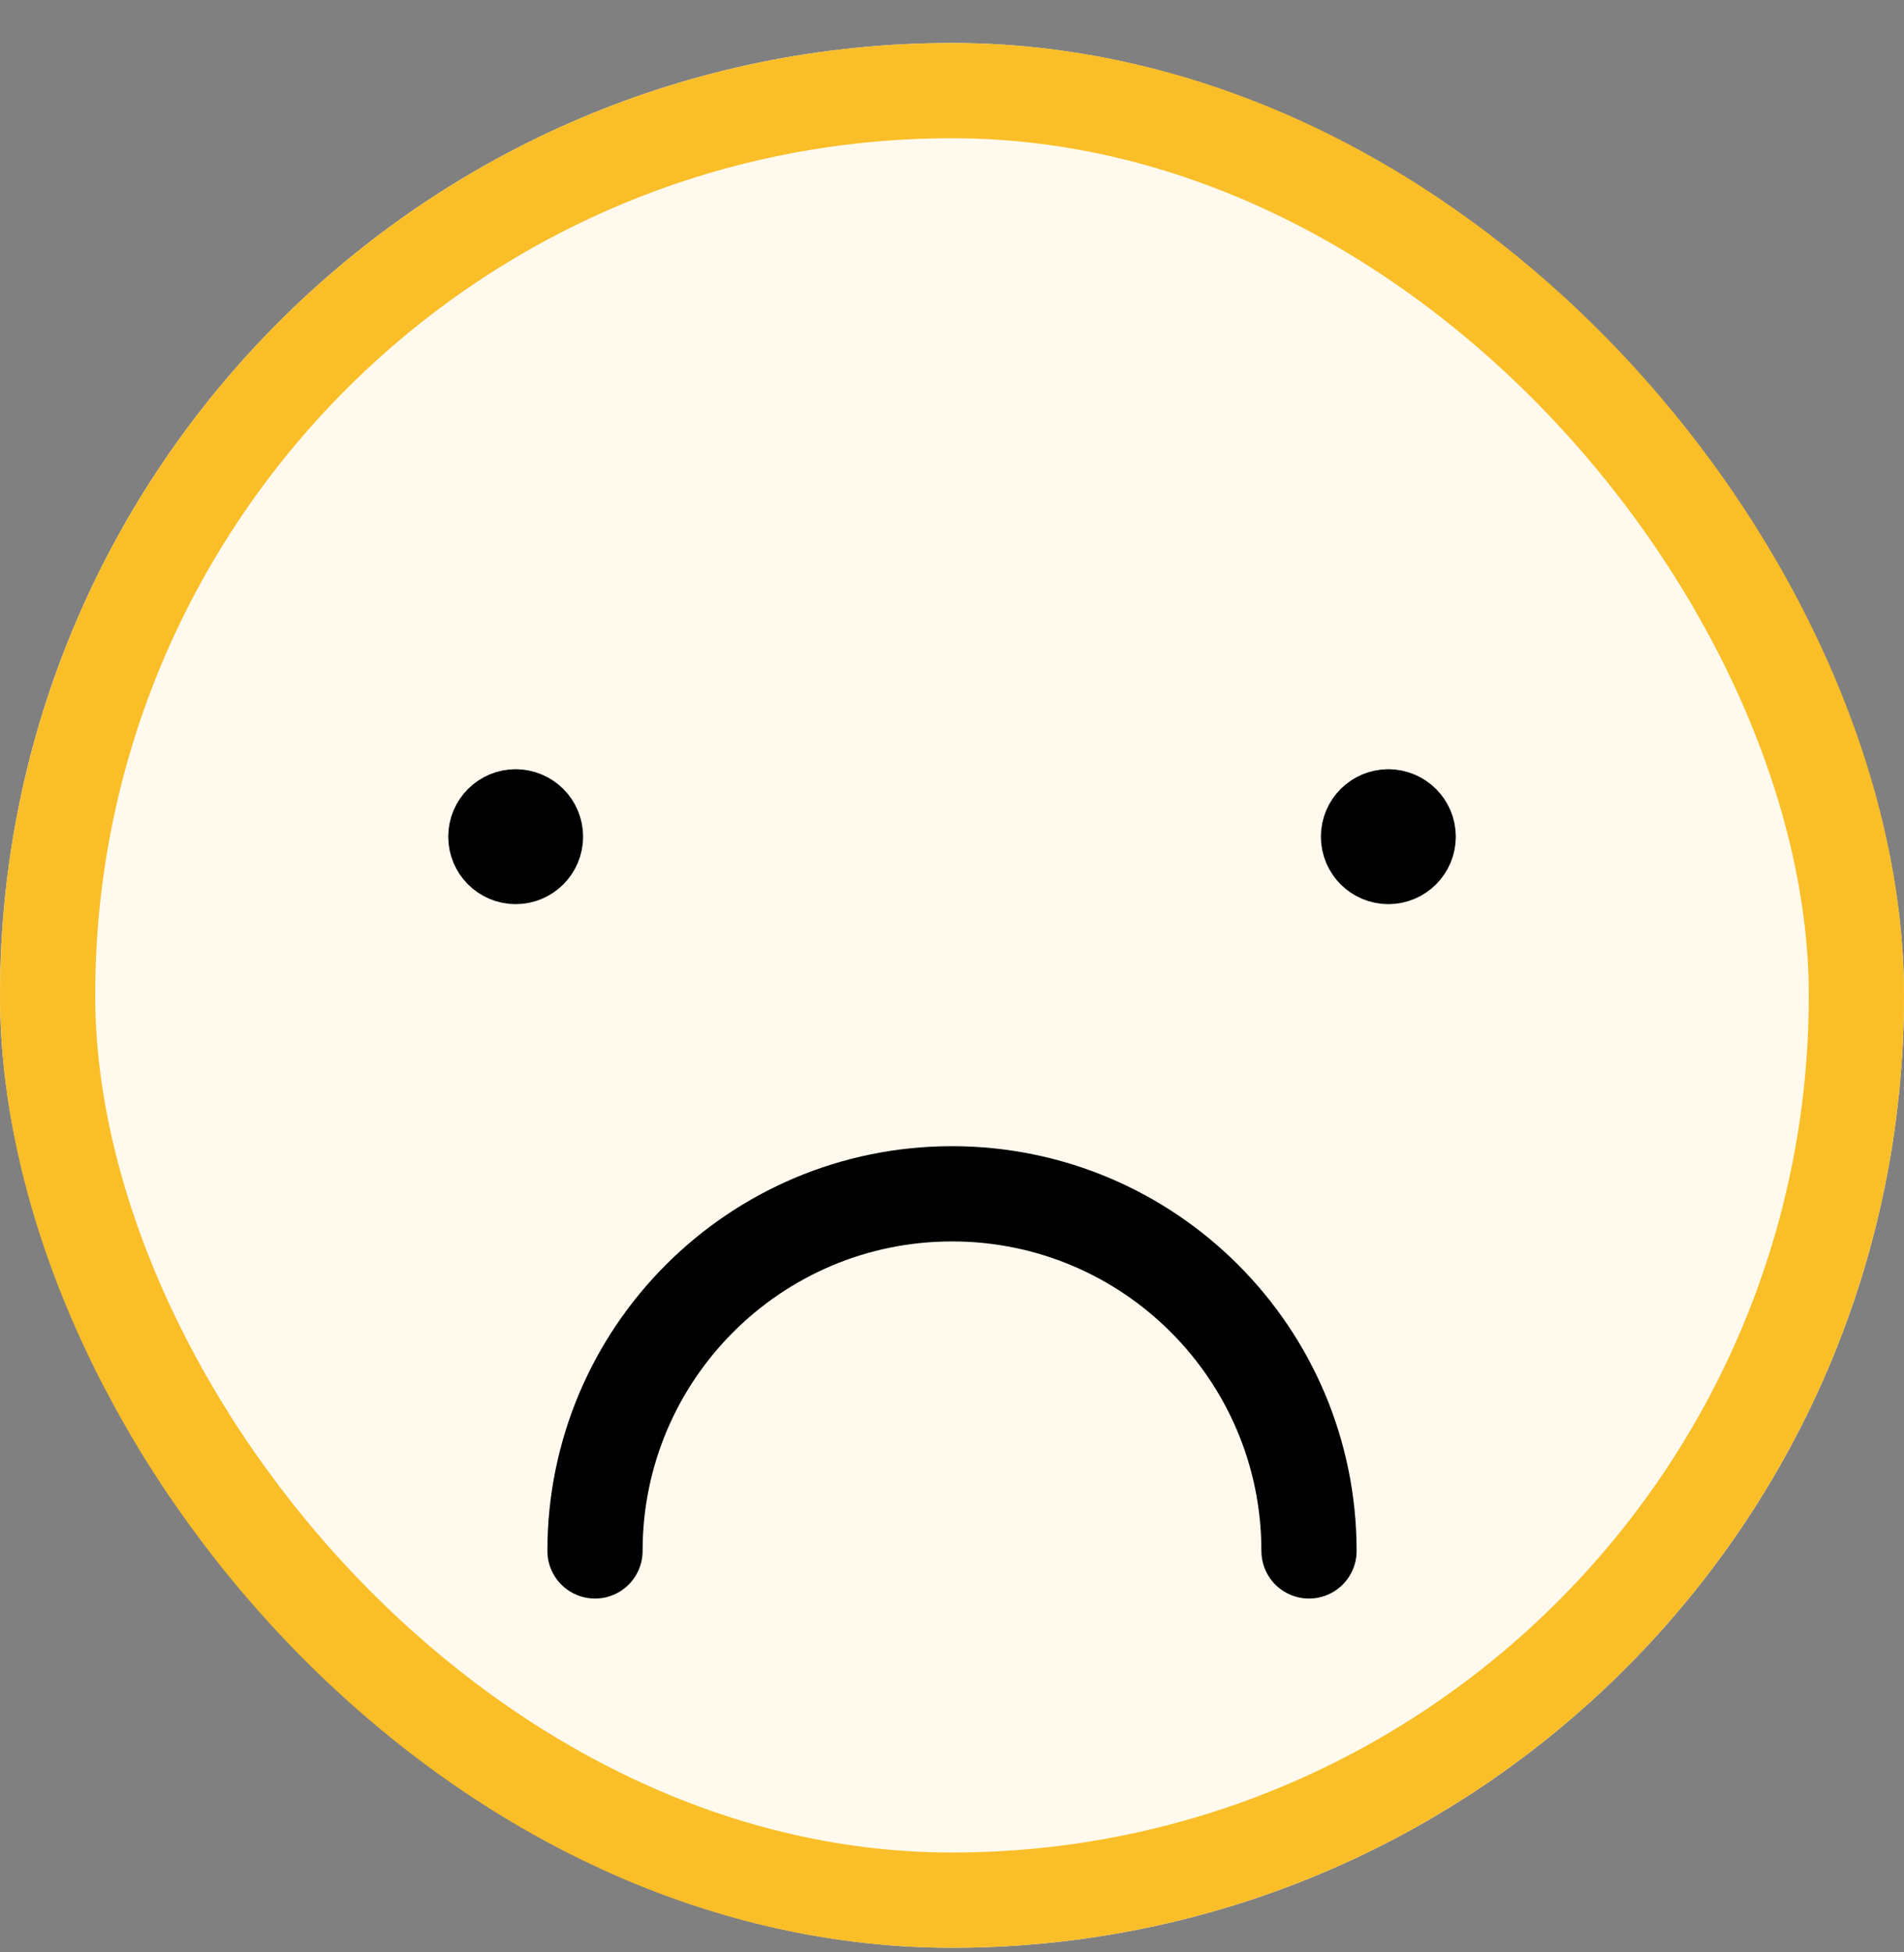 <svg width="40" height="41" viewBox="0 0 40 41" fill="none" xmlns="http://www.w3.org/2000/svg">
<rect x="0" y="0" width="40" height="41" fill="#808080" stroke="none"/>
<rect y="0.903" width="40" height="40" rx="20" fill="#FFFAED"/>
<path d="M10.833 17.154C11.063 17.154 11.25 17.34 11.25 17.57C11.25 17.8 11.063 17.987 10.833 17.987C10.603 17.987 10.417 17.8 10.417 17.57C10.417 17.34 10.603 17.154 10.833 17.154" stroke="black" stroke-width="2" stroke-linecap="round" stroke-linejoin="round"/>
<path d="M29.167 17.154C28.937 17.154 28.75 17.34 28.75 17.57C28.75 17.8 28.937 17.987 29.167 17.987C29.397 17.987 29.584 17.8 29.584 17.57C29.584 17.34 29.397 17.154 29.167 17.154" stroke="black" stroke-width="2" stroke-linecap="round" stroke-linejoin="round"/>
<path d="M12.5 32.57C12.5 28.429 15.858 25.07 20 25.07C24.142 25.07 27.5 28.429 27.5 32.57" stroke="black" stroke-width="2" stroke-linecap="round" stroke-linejoin="round"/>
<rect x="1" y="1.903" width="38" height="38" rx="19" stroke="#FABE28" stroke-width="2"/>
<mask id="mask0_2711_338" style="mask-type:luminance" maskUnits="userSpaceOnUse" x="0" y="0" width="40" height="41">
<rect x="1" y="1.903" width="38" height="38" rx="19" fill="white" stroke="white" stroke-width="2"/>
</mask>
<g mask="url(#mask0_2711_338)">
</g>
</svg>
